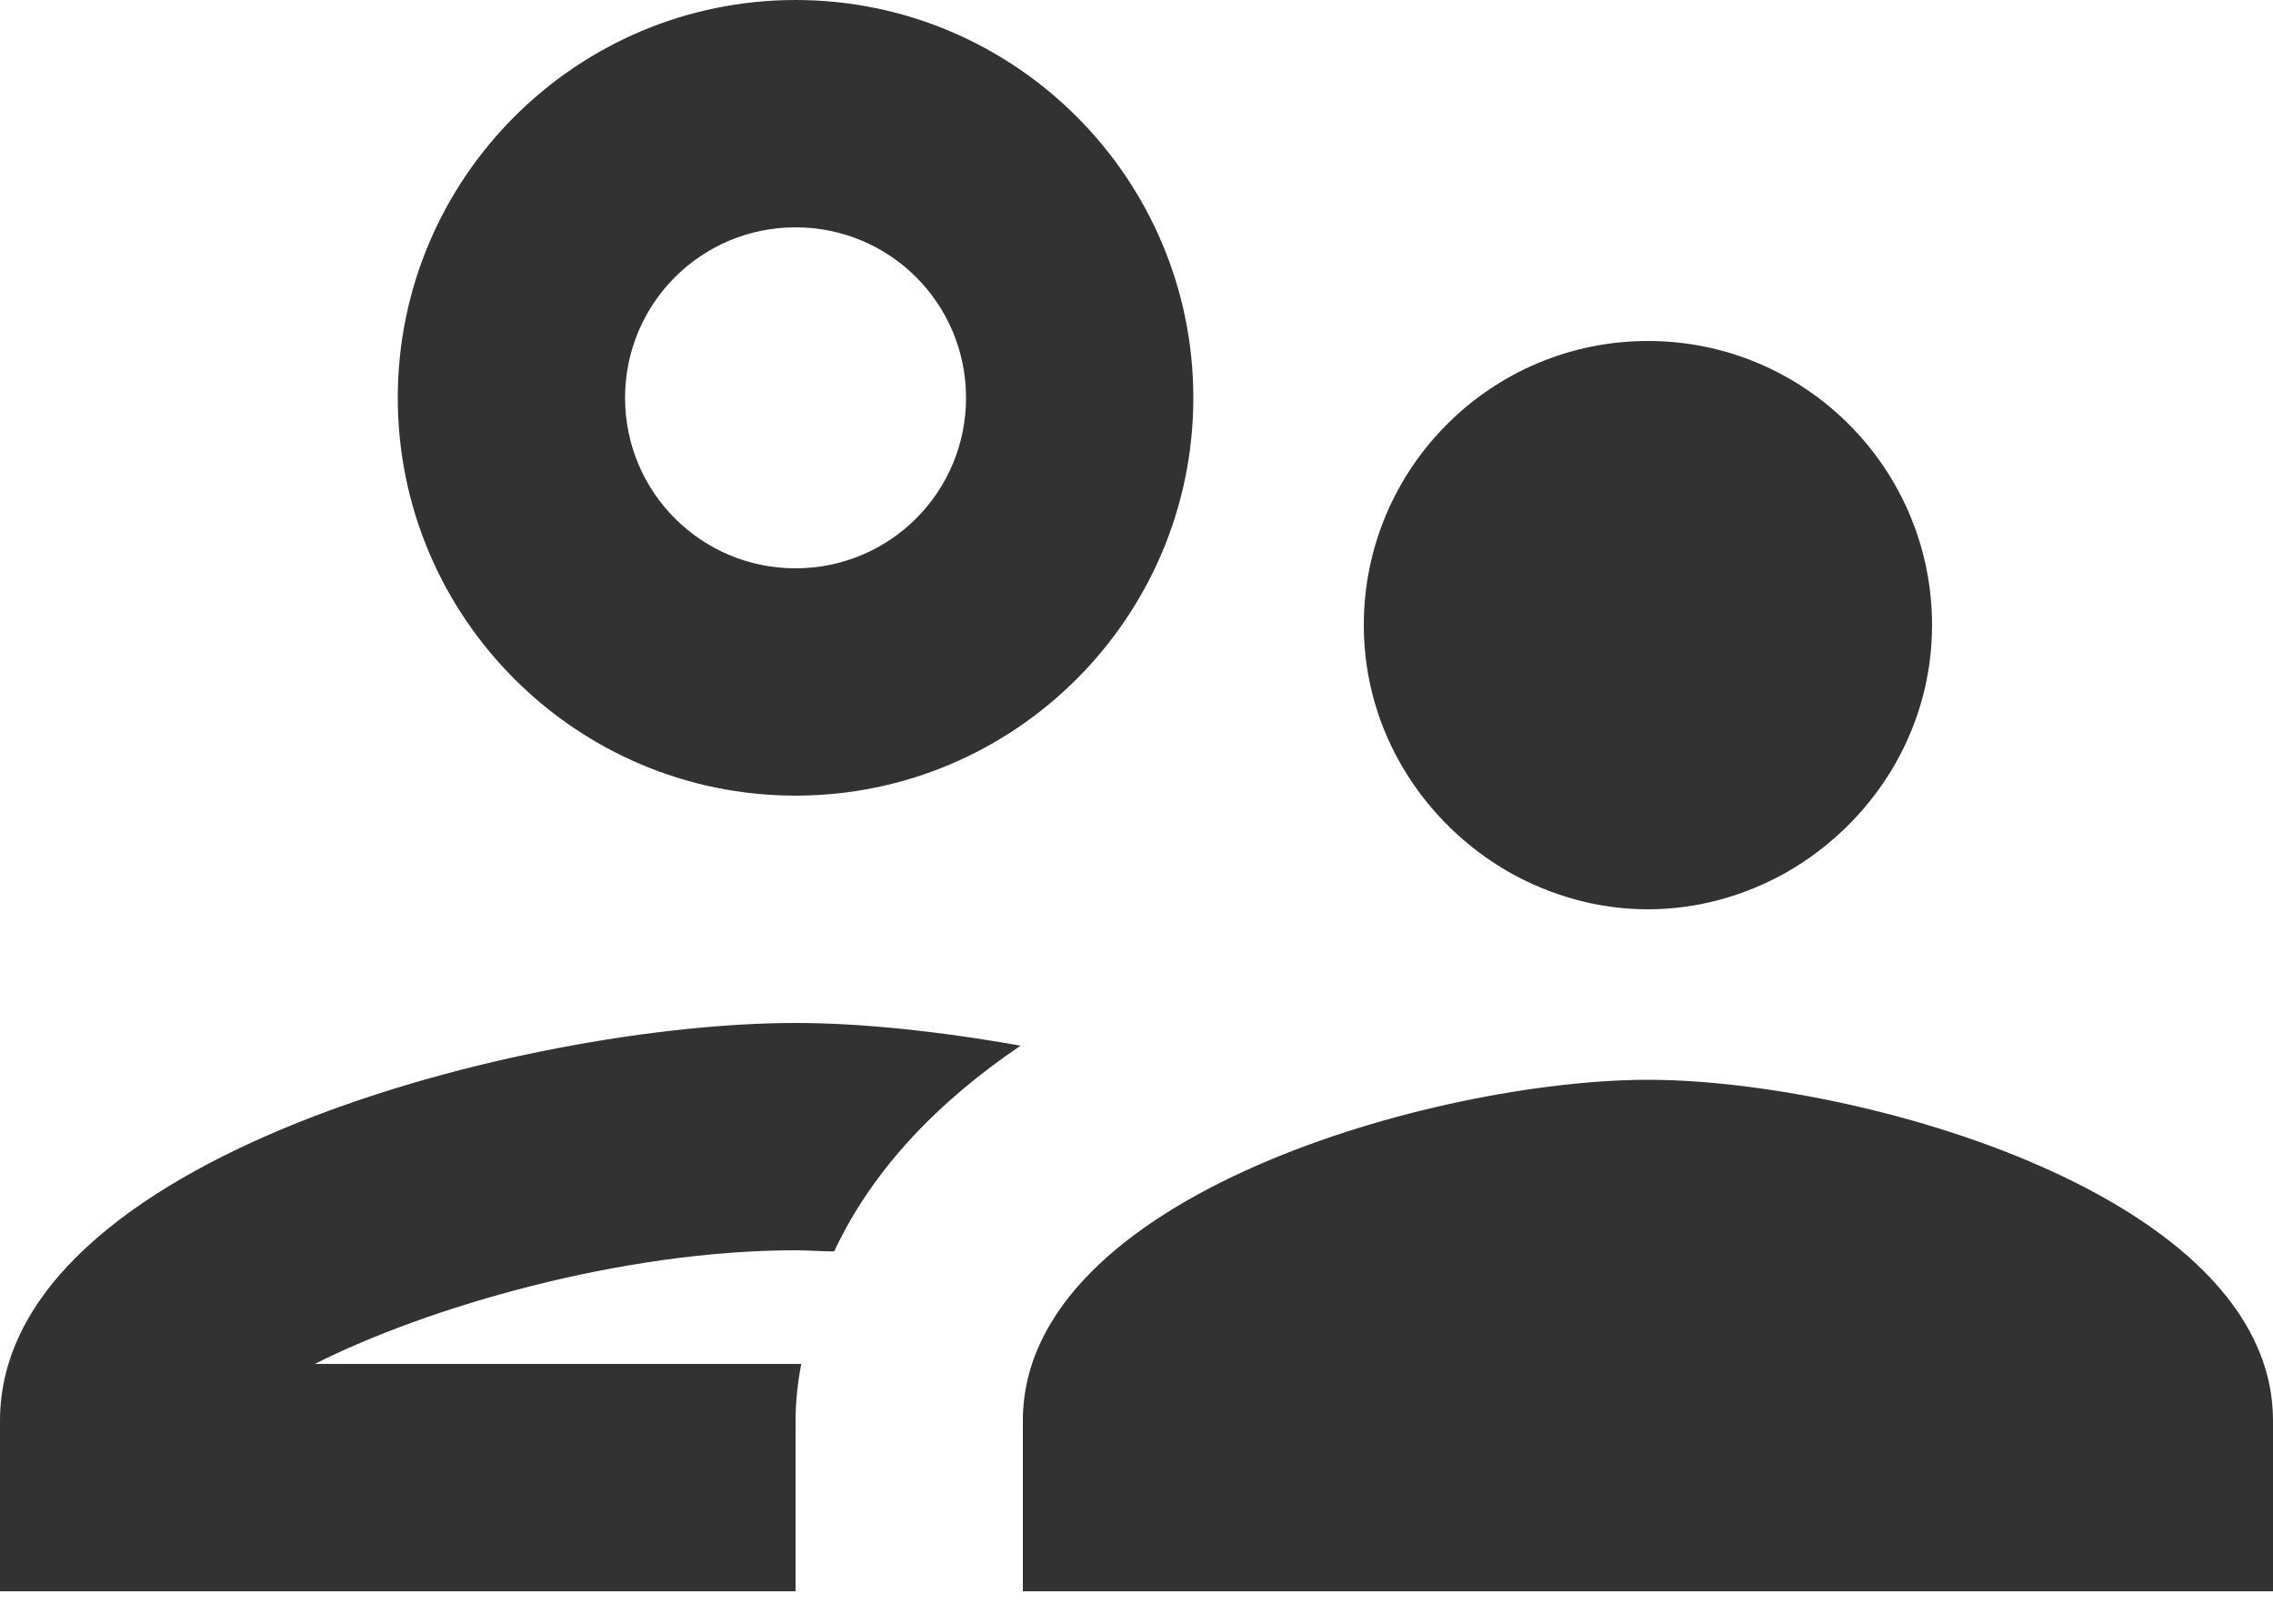 <svg width="28" height="20" viewBox="0 0 28 20" fill="none" xmlns="http://www.w3.org/2000/svg">
<path d="M9.8 9.8C12.502 9.8 14.7 7.602 14.7 4.9C14.7 2.198 12.502 0 9.8 0C7.098 0 4.9 2.198 4.9 4.9C4.9 7.602 7.098 9.8 9.8 9.8ZM9.8 2.8C10.962 2.8 11.9 3.738 11.9 4.9C11.9 6.062 10.962 7 9.8 7C8.638 7 7.7 6.062 7.7 4.9C7.7 3.738 8.638 2.8 9.8 2.8ZM9.87 16.8H3.878C5.264 16.1 7.658 15.4 9.8 15.4C9.954 15.4 10.122 15.414 10.276 15.414C10.752 14.392 11.578 13.552 12.572 12.88C11.55 12.698 10.584 12.6 9.8 12.6C6.524 12.6 0 14.238 0 17.5V19.6H9.8V17.5C9.8 17.262 9.828 17.024 9.87 16.8ZM20.3 13.3C17.724 13.3 12.6 14.714 12.6 17.5V19.6H28V17.5C28 14.714 22.876 13.3 20.3 13.3ZM21.994 10.752C23.058 10.15 23.8 9.016 23.8 7.7C23.8 5.768 22.232 4.2 20.3 4.2C18.368 4.2 16.8 5.768 16.8 7.7C16.8 9.016 17.542 10.15 18.606 10.752C19.11 11.032 19.684 11.2 20.3 11.2C20.916 11.2 21.49 11.032 21.994 10.752Z" fill="#323232"/>
</svg>
